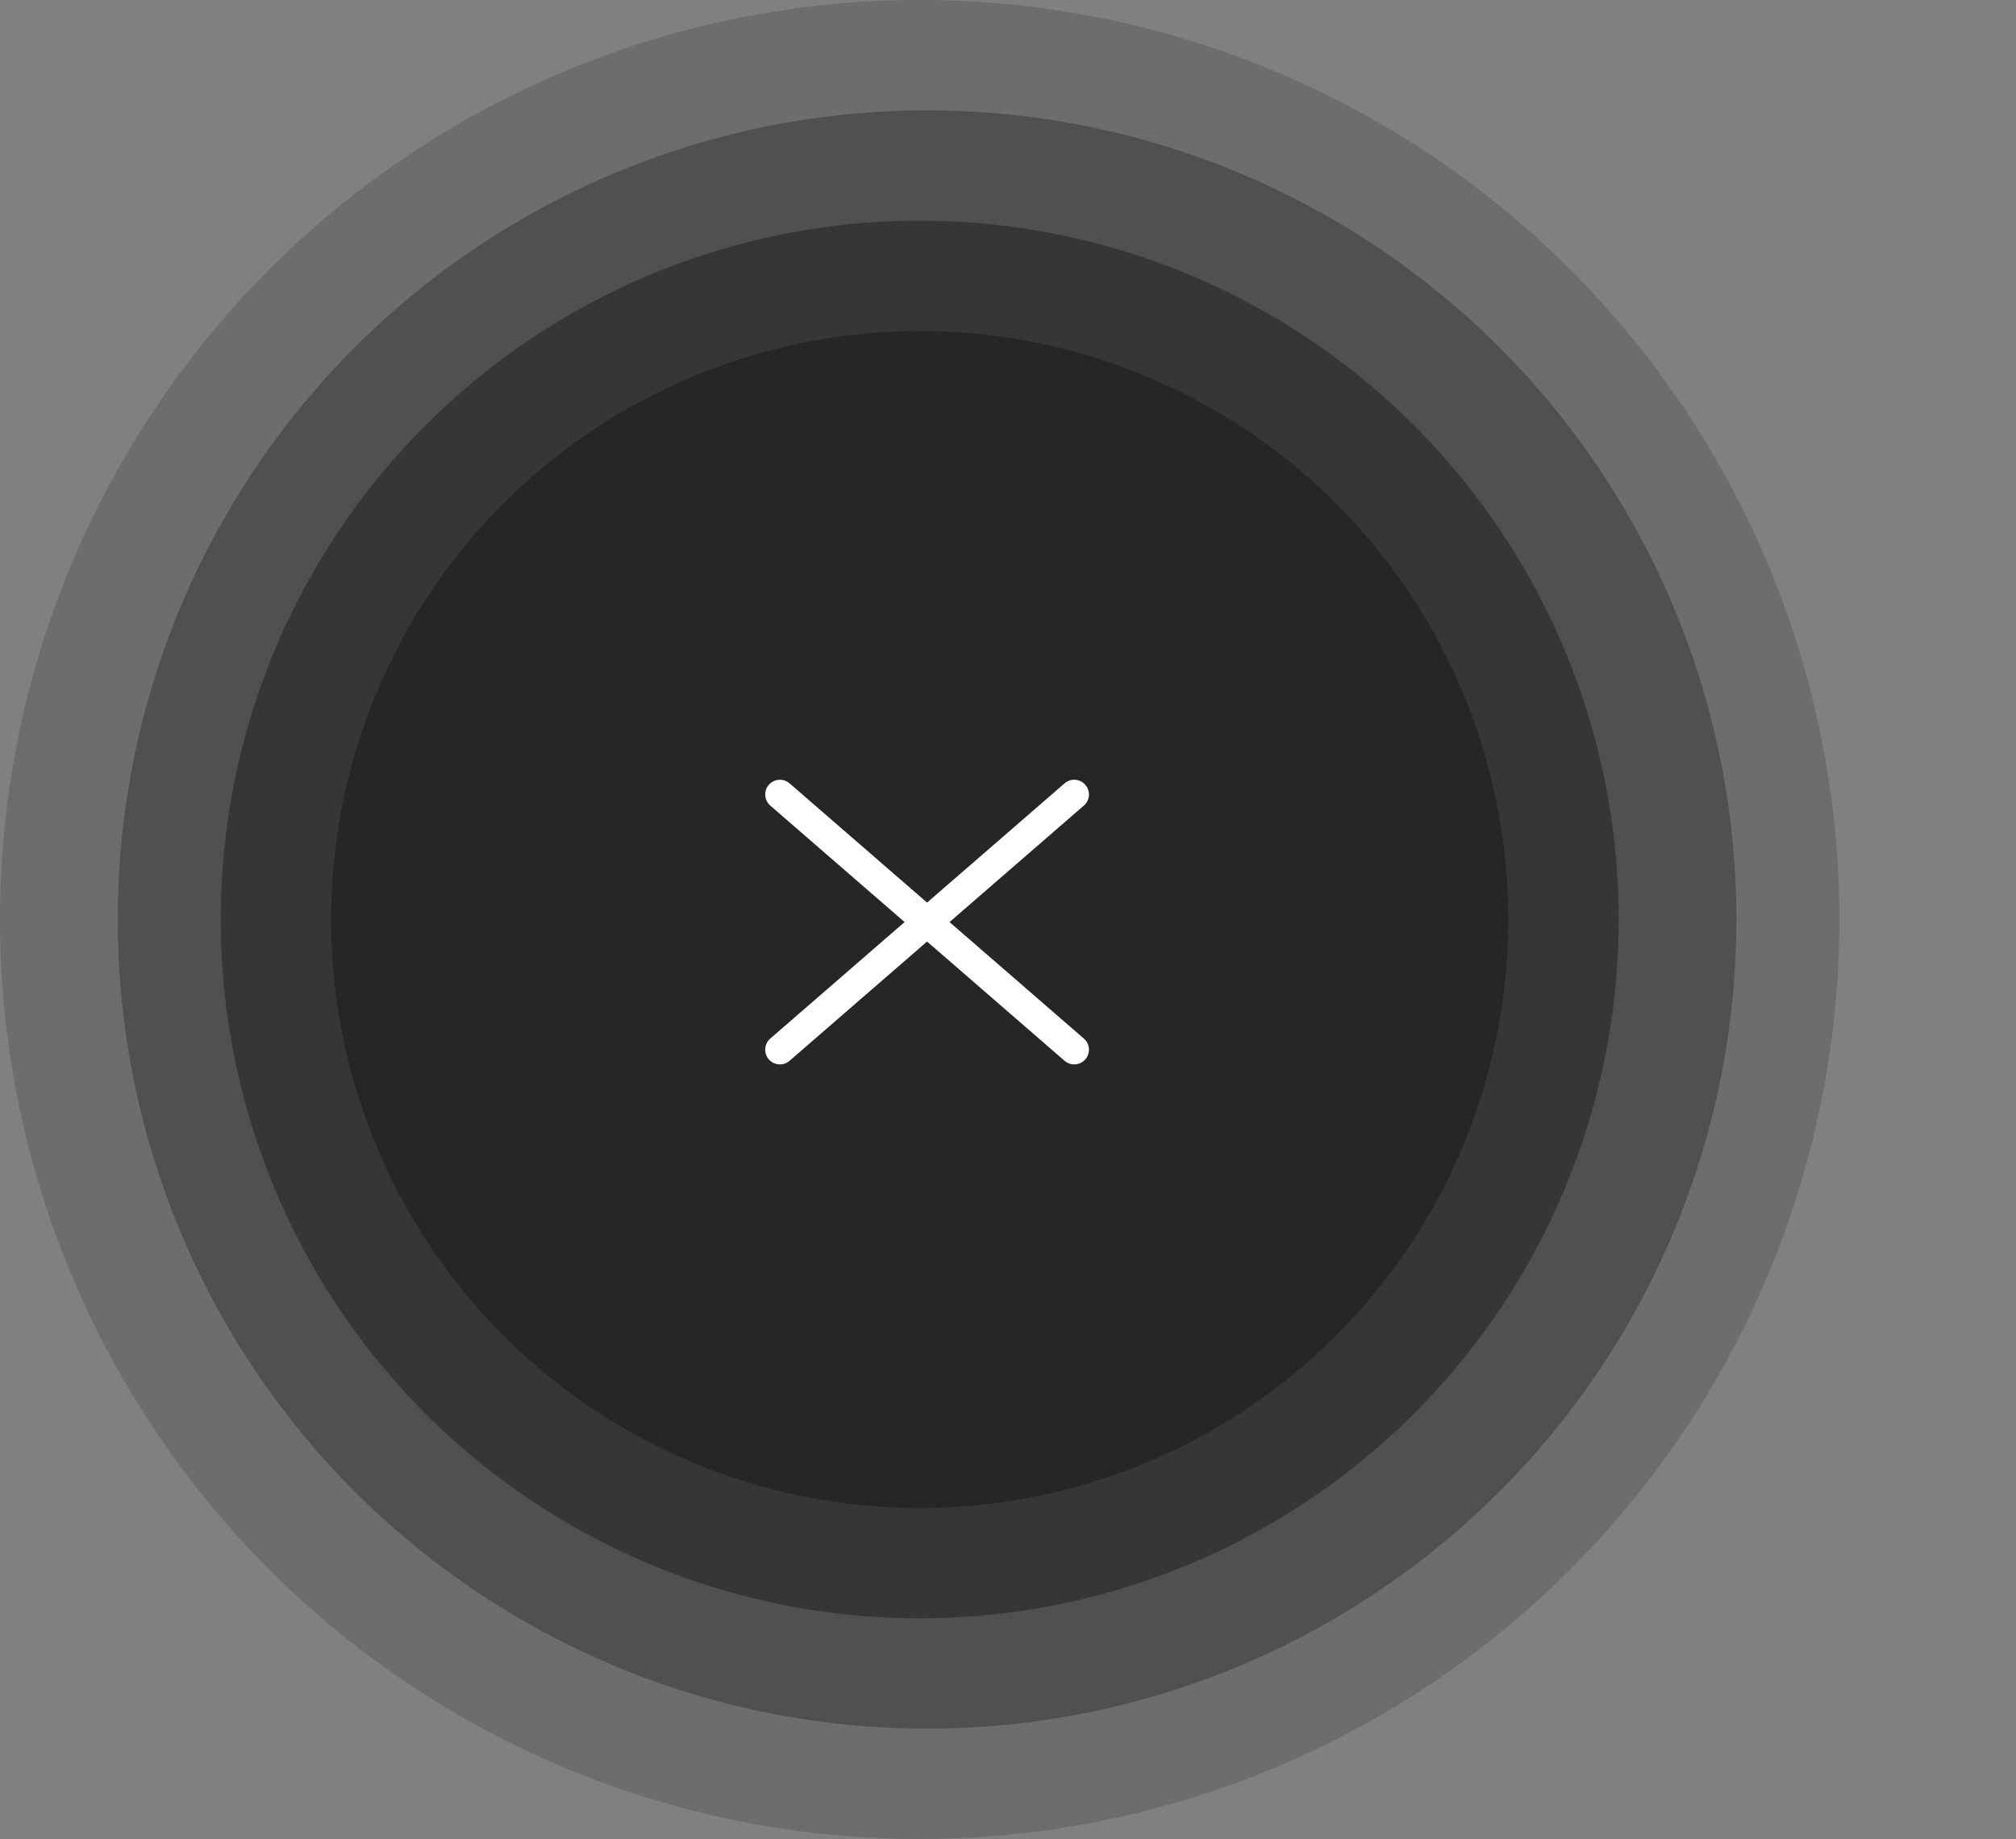 <svg width="274" height="250" viewBox="0 0 274 250" fill="none" xmlns="http://www.w3.org/2000/svg">
<rect x="0" y="0" width="274" height="250" fill="#808080" stroke="none"/>
<circle cx="125" cy="125" r="125" fill="#262626" fill-opacity="0.2"/>
<circle cx="126" cy="125" r="110" fill="#262626" fill-opacity="0.4"/>
<circle cx="125" cy="125" r="95" fill="#262626" fill-opacity="0.6"/>
<circle cx="125" cy="125" r="80" fill="#262626"/>
<path d="M146 142.696L106 108M146 108L106 142.696" stroke="white" stroke-width="4" stroke-linecap="round"/>
</svg>
